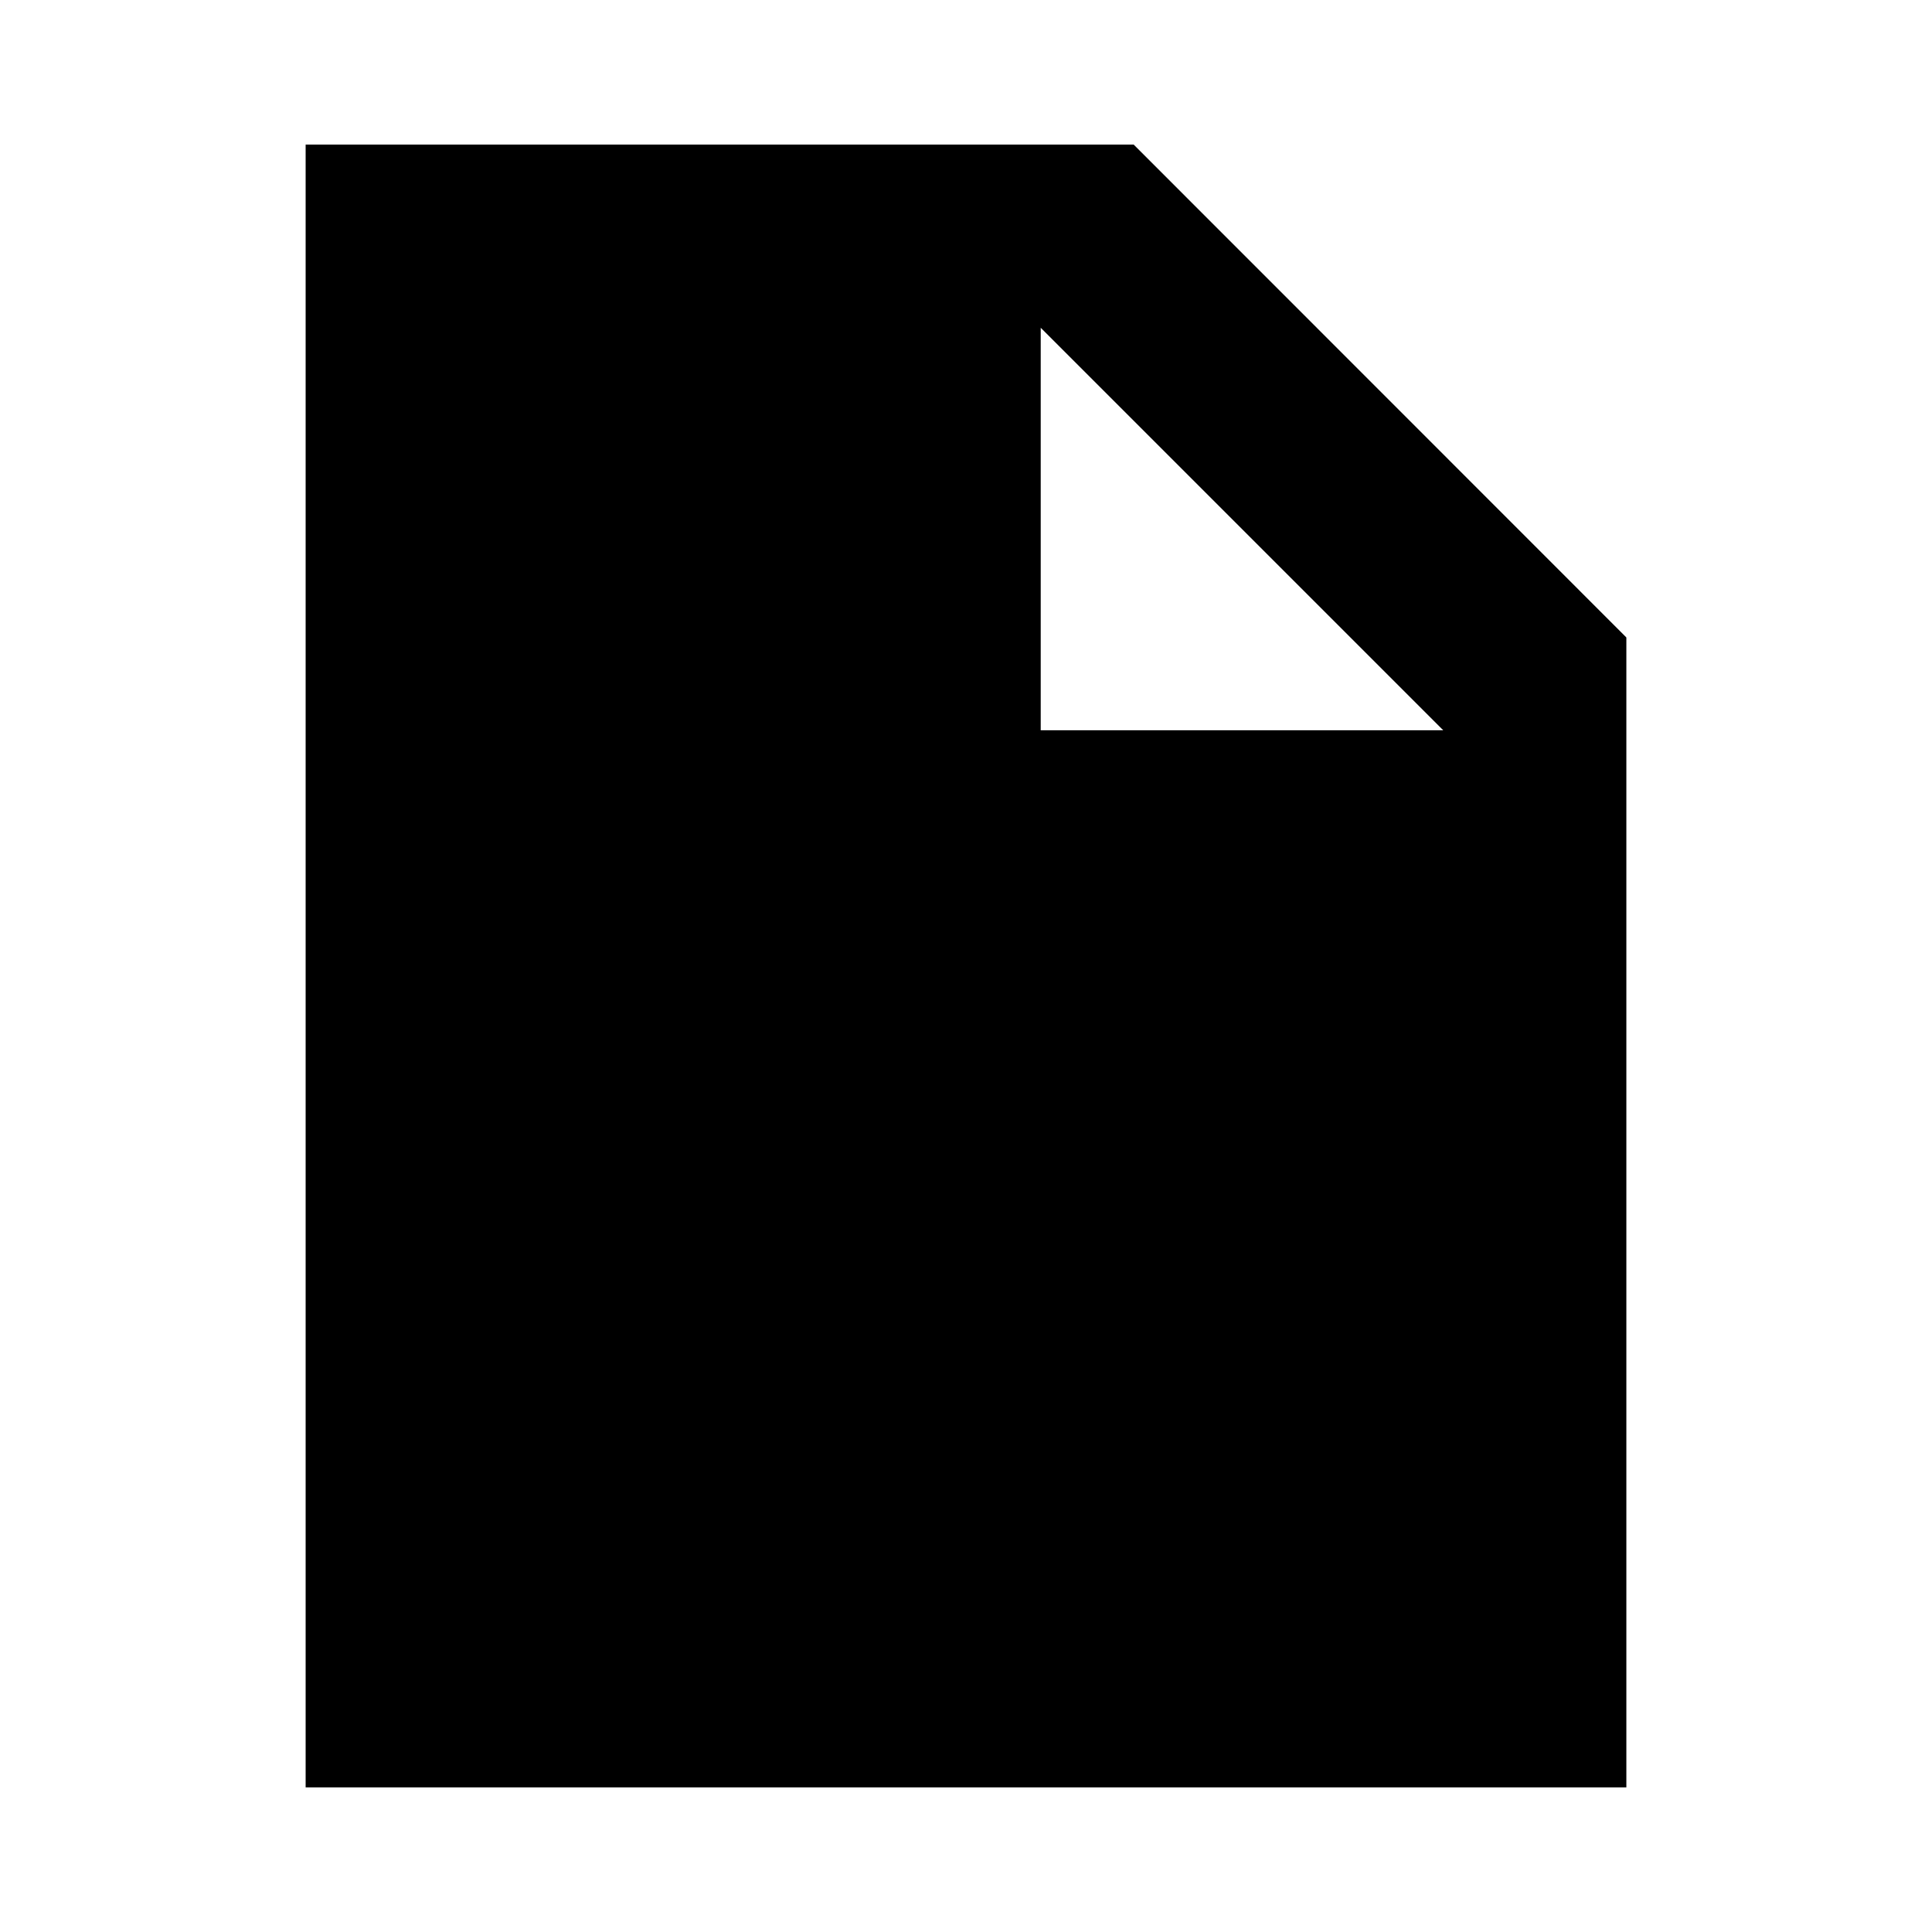 <svg xmlns="http://www.w3.org/2000/svg" height="24" viewBox="0 -960 960 960" width="24"><path d="M151.869-71.87V-888.13h411.479l244.783 244.879v571.383H151.869ZM517.13-597.13h200l-200-200v200Z"/></svg>